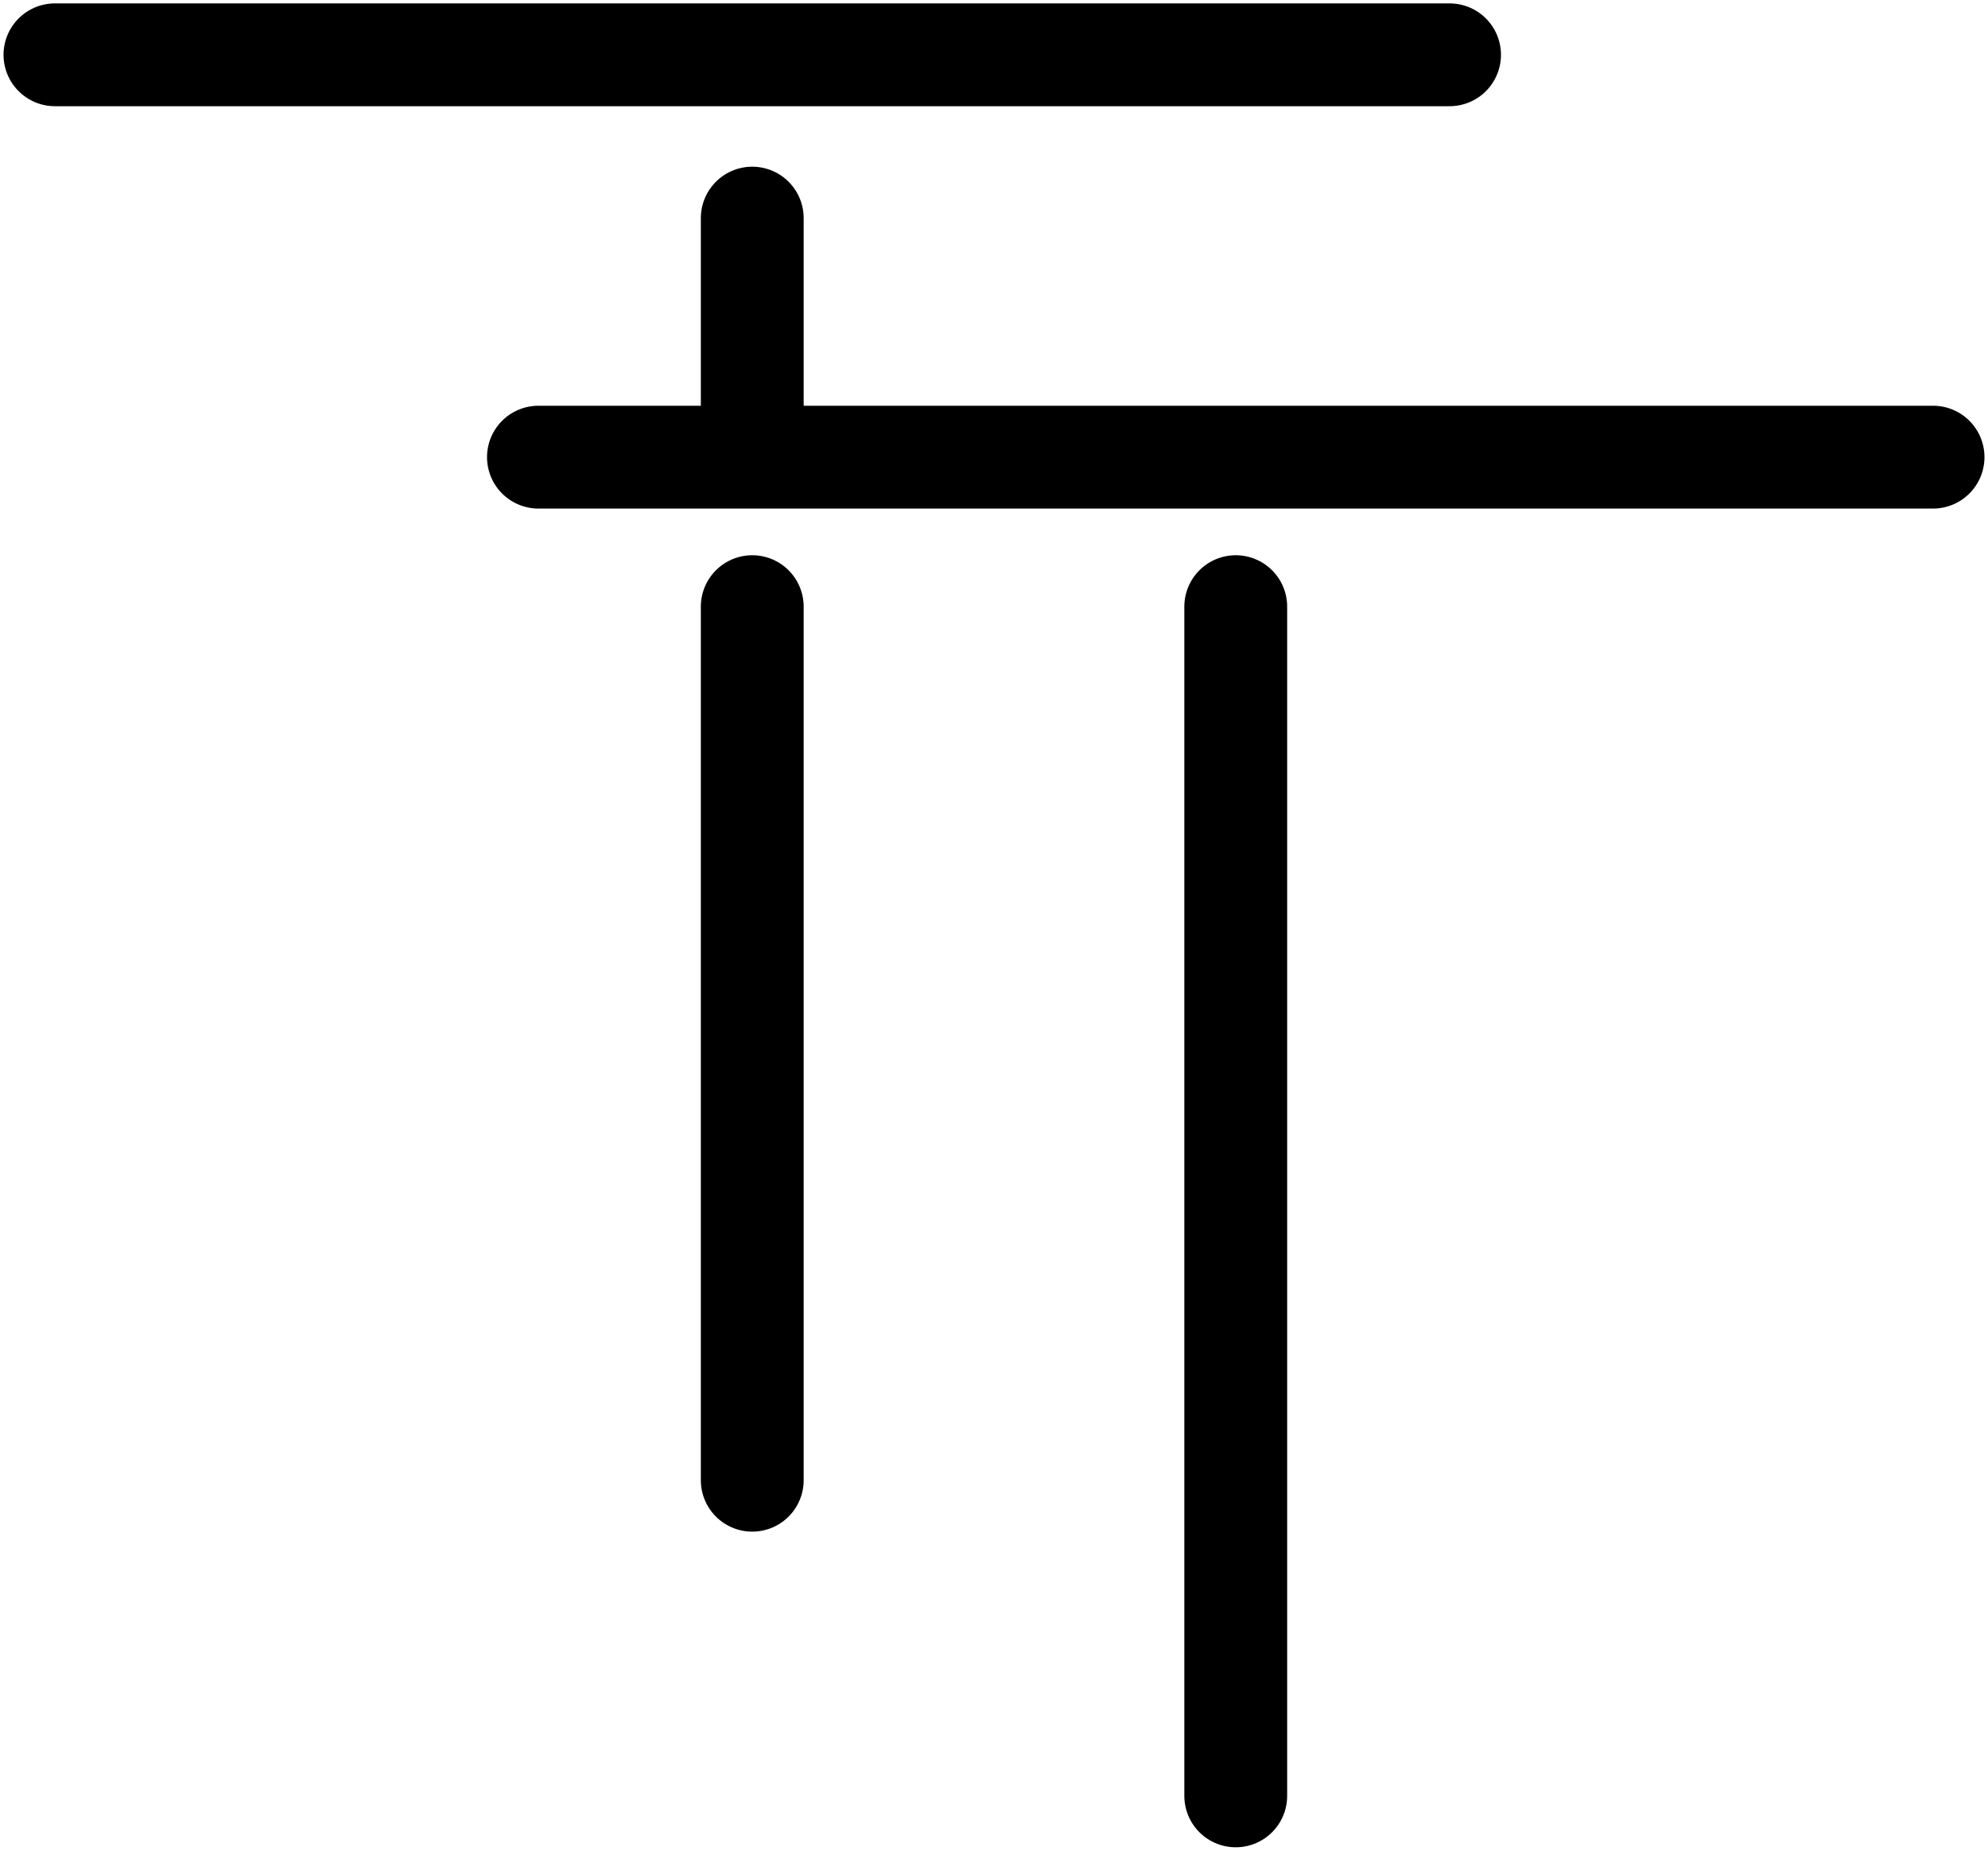 <svg width="58" height="54" viewBox="0 0 58 54" fill="none" xmlns="http://www.w3.org/2000/svg">
<path d="M21.947 6.364V12.533" stroke="black" stroke-width="3" stroke-miterlimit="10" stroke-linecap="round"/>
<path d="M21.947 17.701V43.191" stroke="black" stroke-width="3" stroke-miterlimit="10" stroke-linecap="round"/>
<path d="M42.291 1.599H23.822H20.133H1.603" stroke="black" stroke-width="3" stroke-miterlimit="10" stroke-linecap="round"/>
<path d="M56.397 13.339H37.927H34.235H15.709" stroke="black" stroke-width="3" stroke-miterlimit="10" stroke-linecap="round"/>
<path d="M36.053 17.701V52.401" stroke="black" stroke-width="3" stroke-miterlimit="10" stroke-linecap="round"/>
</svg>

